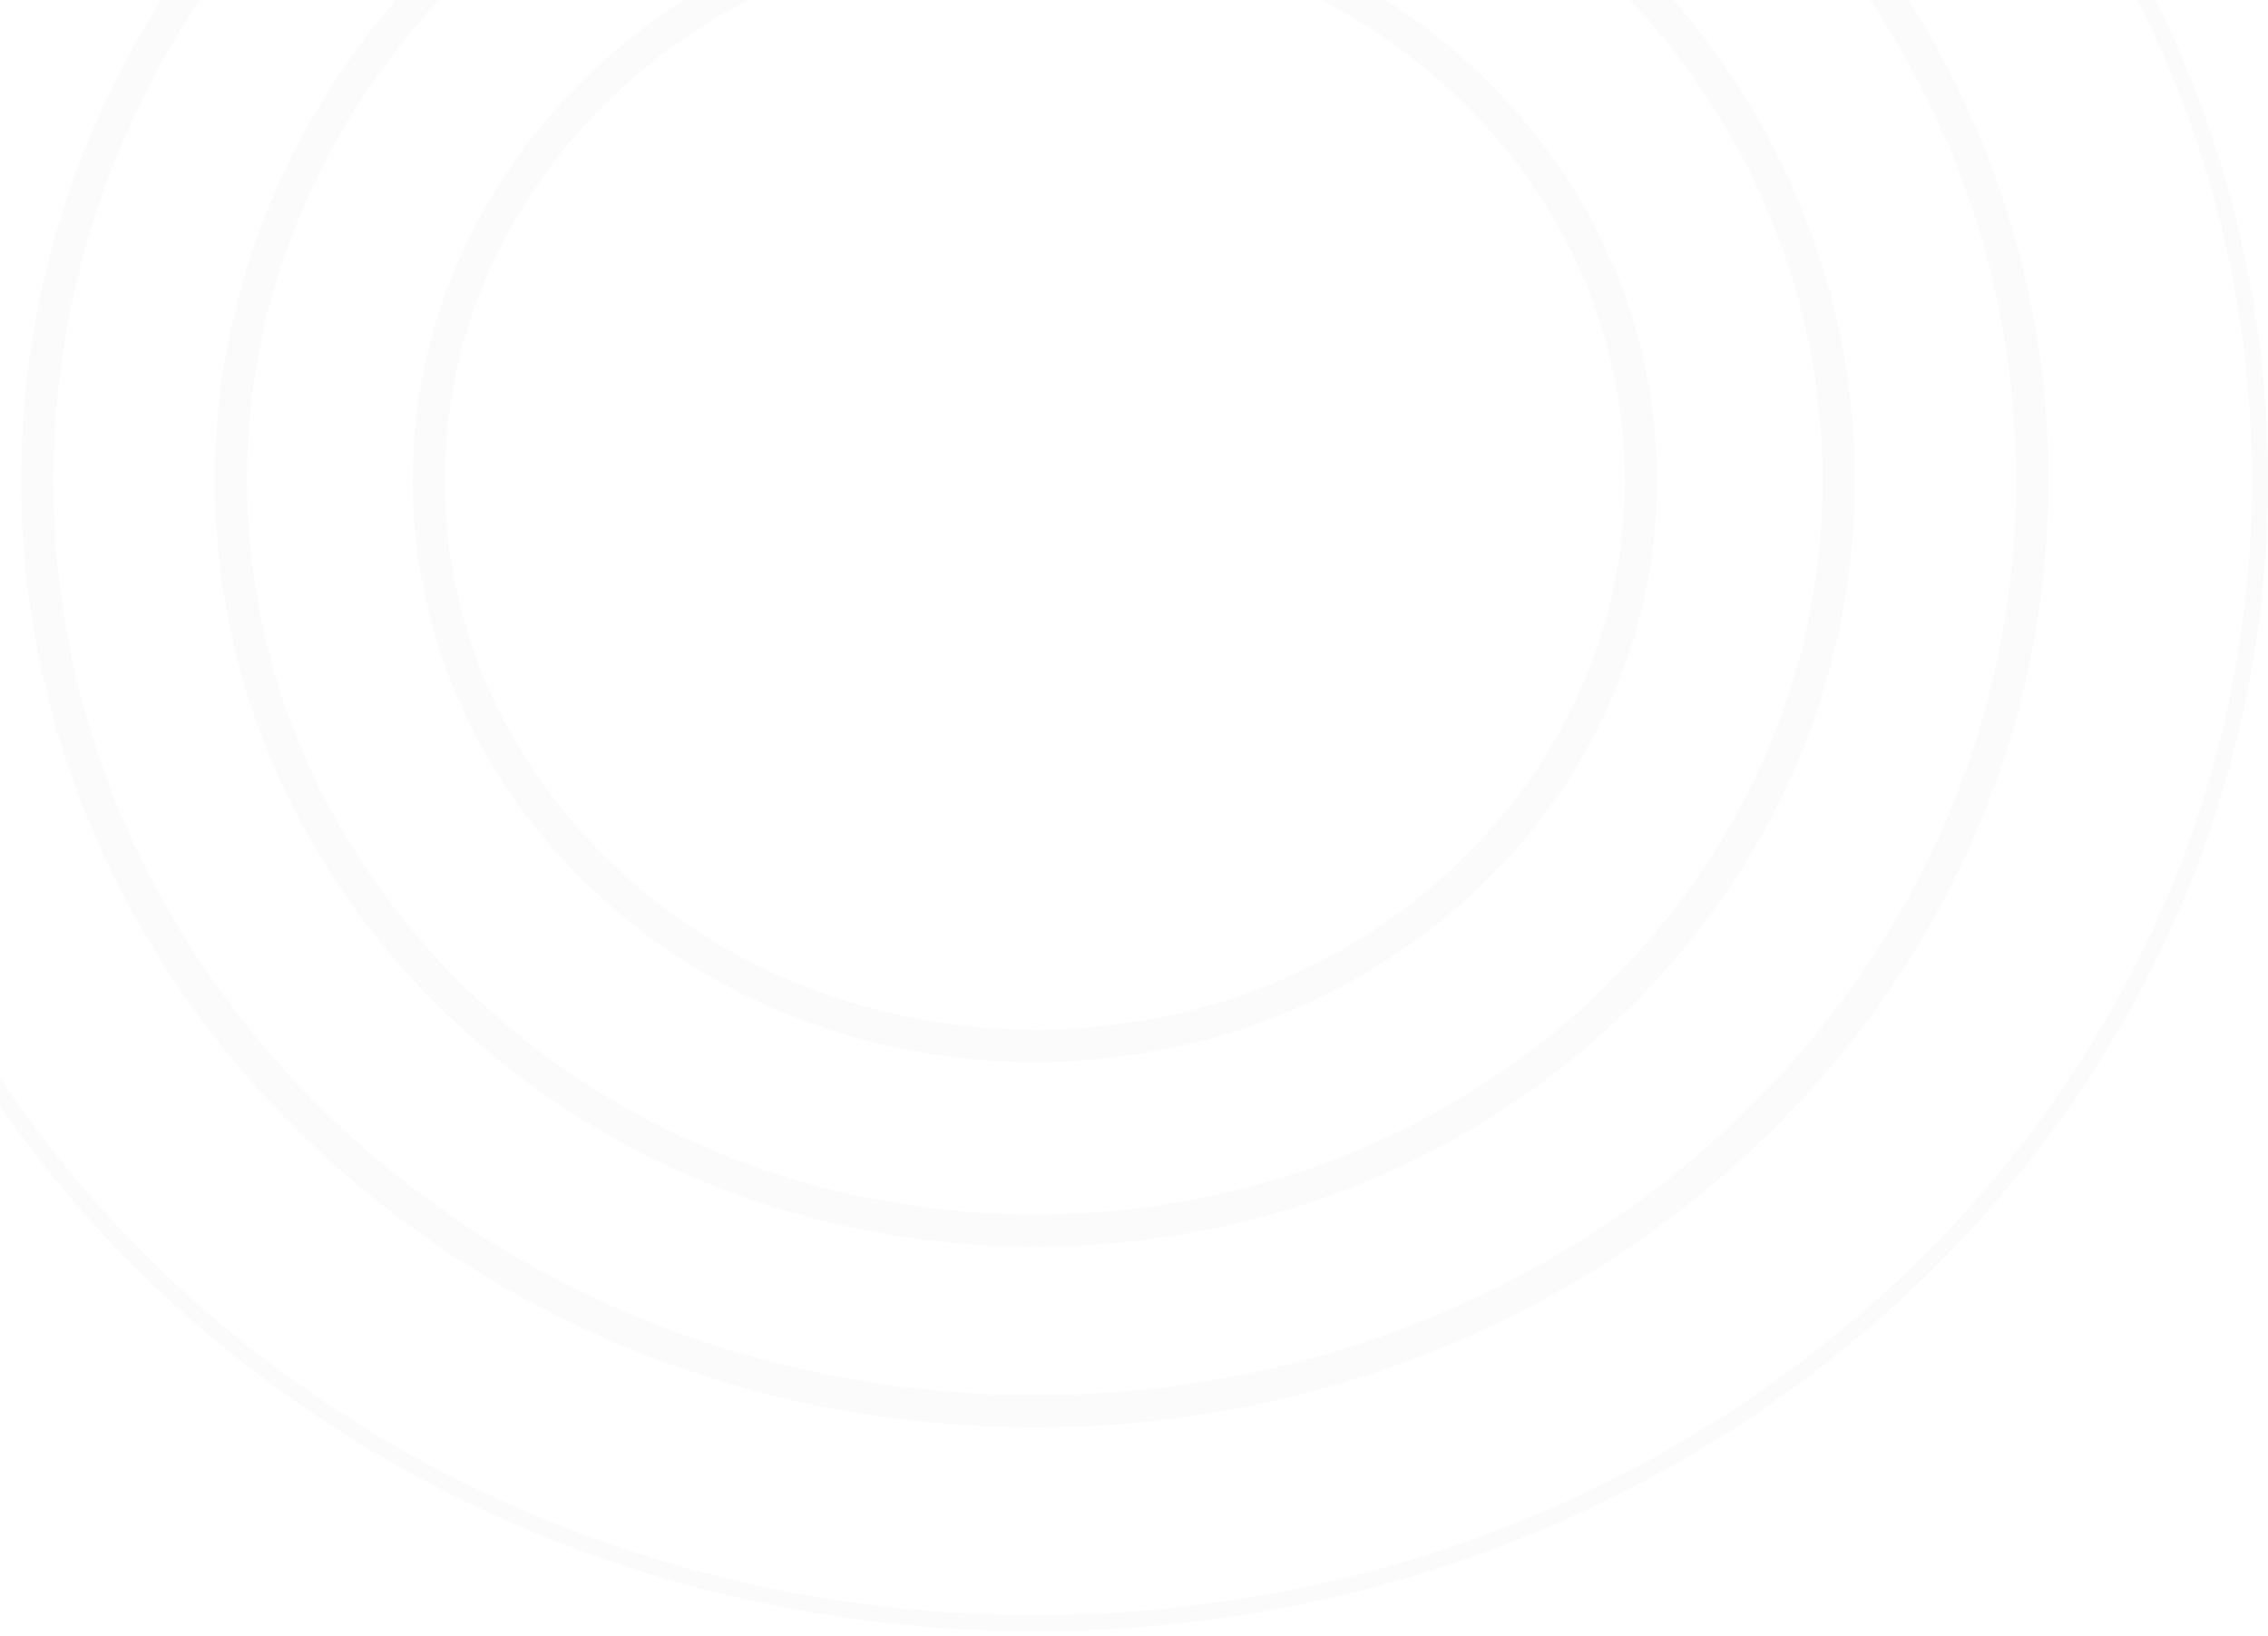 <svg width="423" height="305" viewBox="0 0 423 305" fill="none" xmlns="http://www.w3.org/2000/svg">
<path d="M304.538 89.572C304.538 146.897 254.7 193.542 193 193.542C131.3 193.542 81.463 146.897 81.463 89.572C81.463 32.248 131.3 -14.397 193 -14.397C254.7 -14.397 304.538 32.248 304.538 89.572ZM193 196.542C256.158 196.542 307.538 148.746 307.538 89.572C307.538 30.399 256.158 -17.397 193 -17.397C129.842 -17.397 78.463 30.399 78.463 89.572C78.463 148.746 129.842 196.542 193 196.542ZM341.432 89.572C341.432 165.909 275.076 227.965 193 227.965C110.924 227.965 44.568 165.909 44.568 89.572C44.568 13.236 110.924 -48.821 193 -48.821C275.076 -48.821 341.432 13.236 341.432 89.572ZM193 230.965C276.534 230.965 344.432 167.758 344.432 89.572C344.432 11.387 276.534 -51.821 193 -51.821C109.466 -51.821 41.568 11.387 41.568 89.572C41.568 167.758 109.466 230.965 193 230.965ZM377.541 89.572C377.541 184.516 295.019 261.657 193 261.657C90.981 261.657 8.459 184.516 8.459 89.572C8.459 -5.371 90.981 -82.512 193 -82.512C295.019 -82.512 377.541 -5.371 377.541 89.572ZM193 264.657C296.476 264.657 380.541 186.365 380.541 89.572C380.541 -7.22 296.476 -85.512 193 -85.512C89.524 -85.512 5.459 -7.22 5.459 89.572C5.459 186.365 89.524 264.657 193 264.657ZM421.5 89.572C421.5 207.168 319.297 302.673 193 302.673C66.703 302.673 -35.5 207.168 -35.5 89.572C-35.5 -28.023 66.703 -123.528 193 -123.528C319.297 -123.528 421.5 -28.023 421.5 89.572Z" stroke="#7B7B7B" stroke-opacity="0.03" stroke-width="3"/>
</svg>
